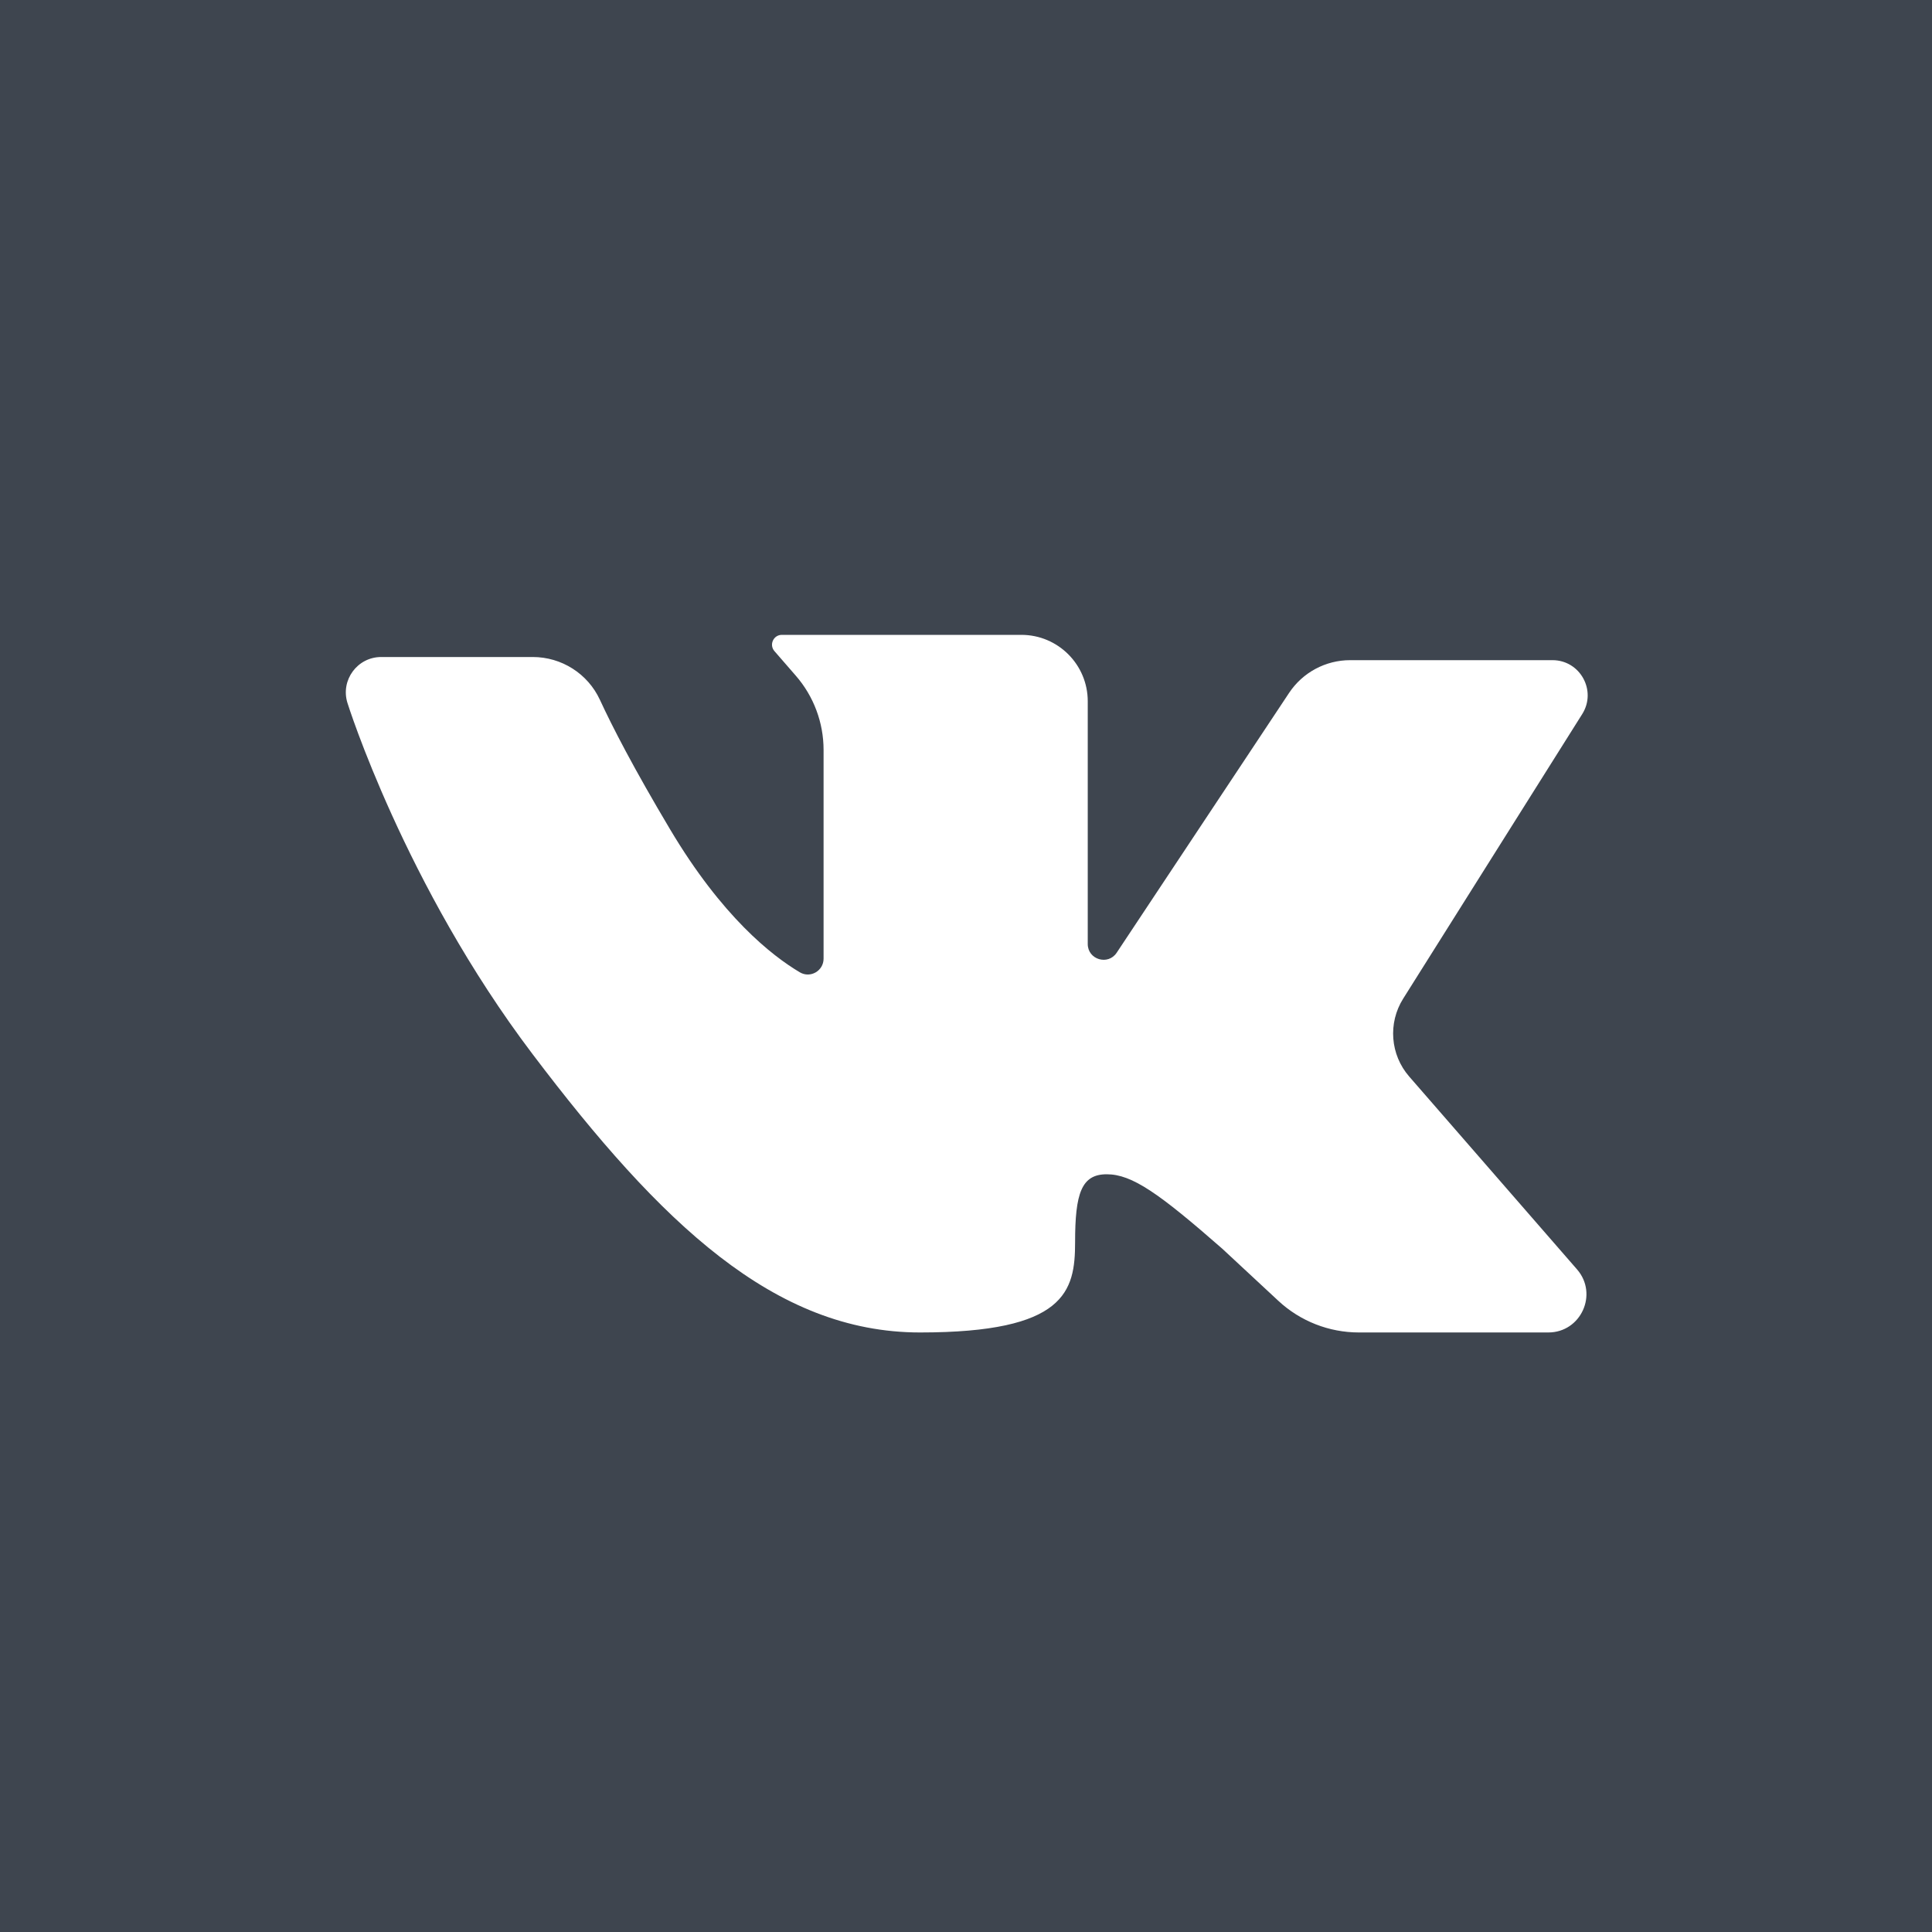 <svg width="60" height="60" viewBox="0 0 60 60" fill="none" xmlns="http://www.w3.org/2000/svg">
<path d="M0 0V60H60V0H0ZM43.765 33.434L48.976 39.422C49.642 40.187 49.098 41.381 48.084 41.381H42.203C41.274 41.381 40.379 41.03 39.699 40.397L37.957 38.778C35.992 37.058 35.157 36.468 34.371 36.468C33.585 36.468 33.388 37.058 33.388 38.581C33.388 40.104 33.093 41.381 28.574 41.381C24.054 41.381 20.517 37.992 16.538 32.735C12.558 27.478 10.79 21.829 10.79 21.829C10.57 21.122 11.099 20.404 11.839 20.404H16.545C17.44 20.404 18.255 20.921 18.631 21.734C19.016 22.568 19.678 23.855 20.812 25.759C22.42 28.461 23.965 29.678 24.84 30.196C25.166 30.389 25.577 30.151 25.577 29.772V23.291C25.577 22.443 25.271 21.623 24.714 20.984L24.051 20.221C23.879 20.023 24.02 19.716 24.281 19.716H31.718C32.858 19.716 33.781 20.64 33.781 21.779V29.317C33.781 29.802 34.412 29.992 34.68 29.587L40.033 21.52C40.455 20.884 41.167 20.502 41.93 20.502H48.214C49.072 20.502 49.595 21.448 49.138 22.175L43.578 31.012C43.099 31.772 43.175 32.757 43.765 33.434Z" fill="#3E454F"/>
</svg>
